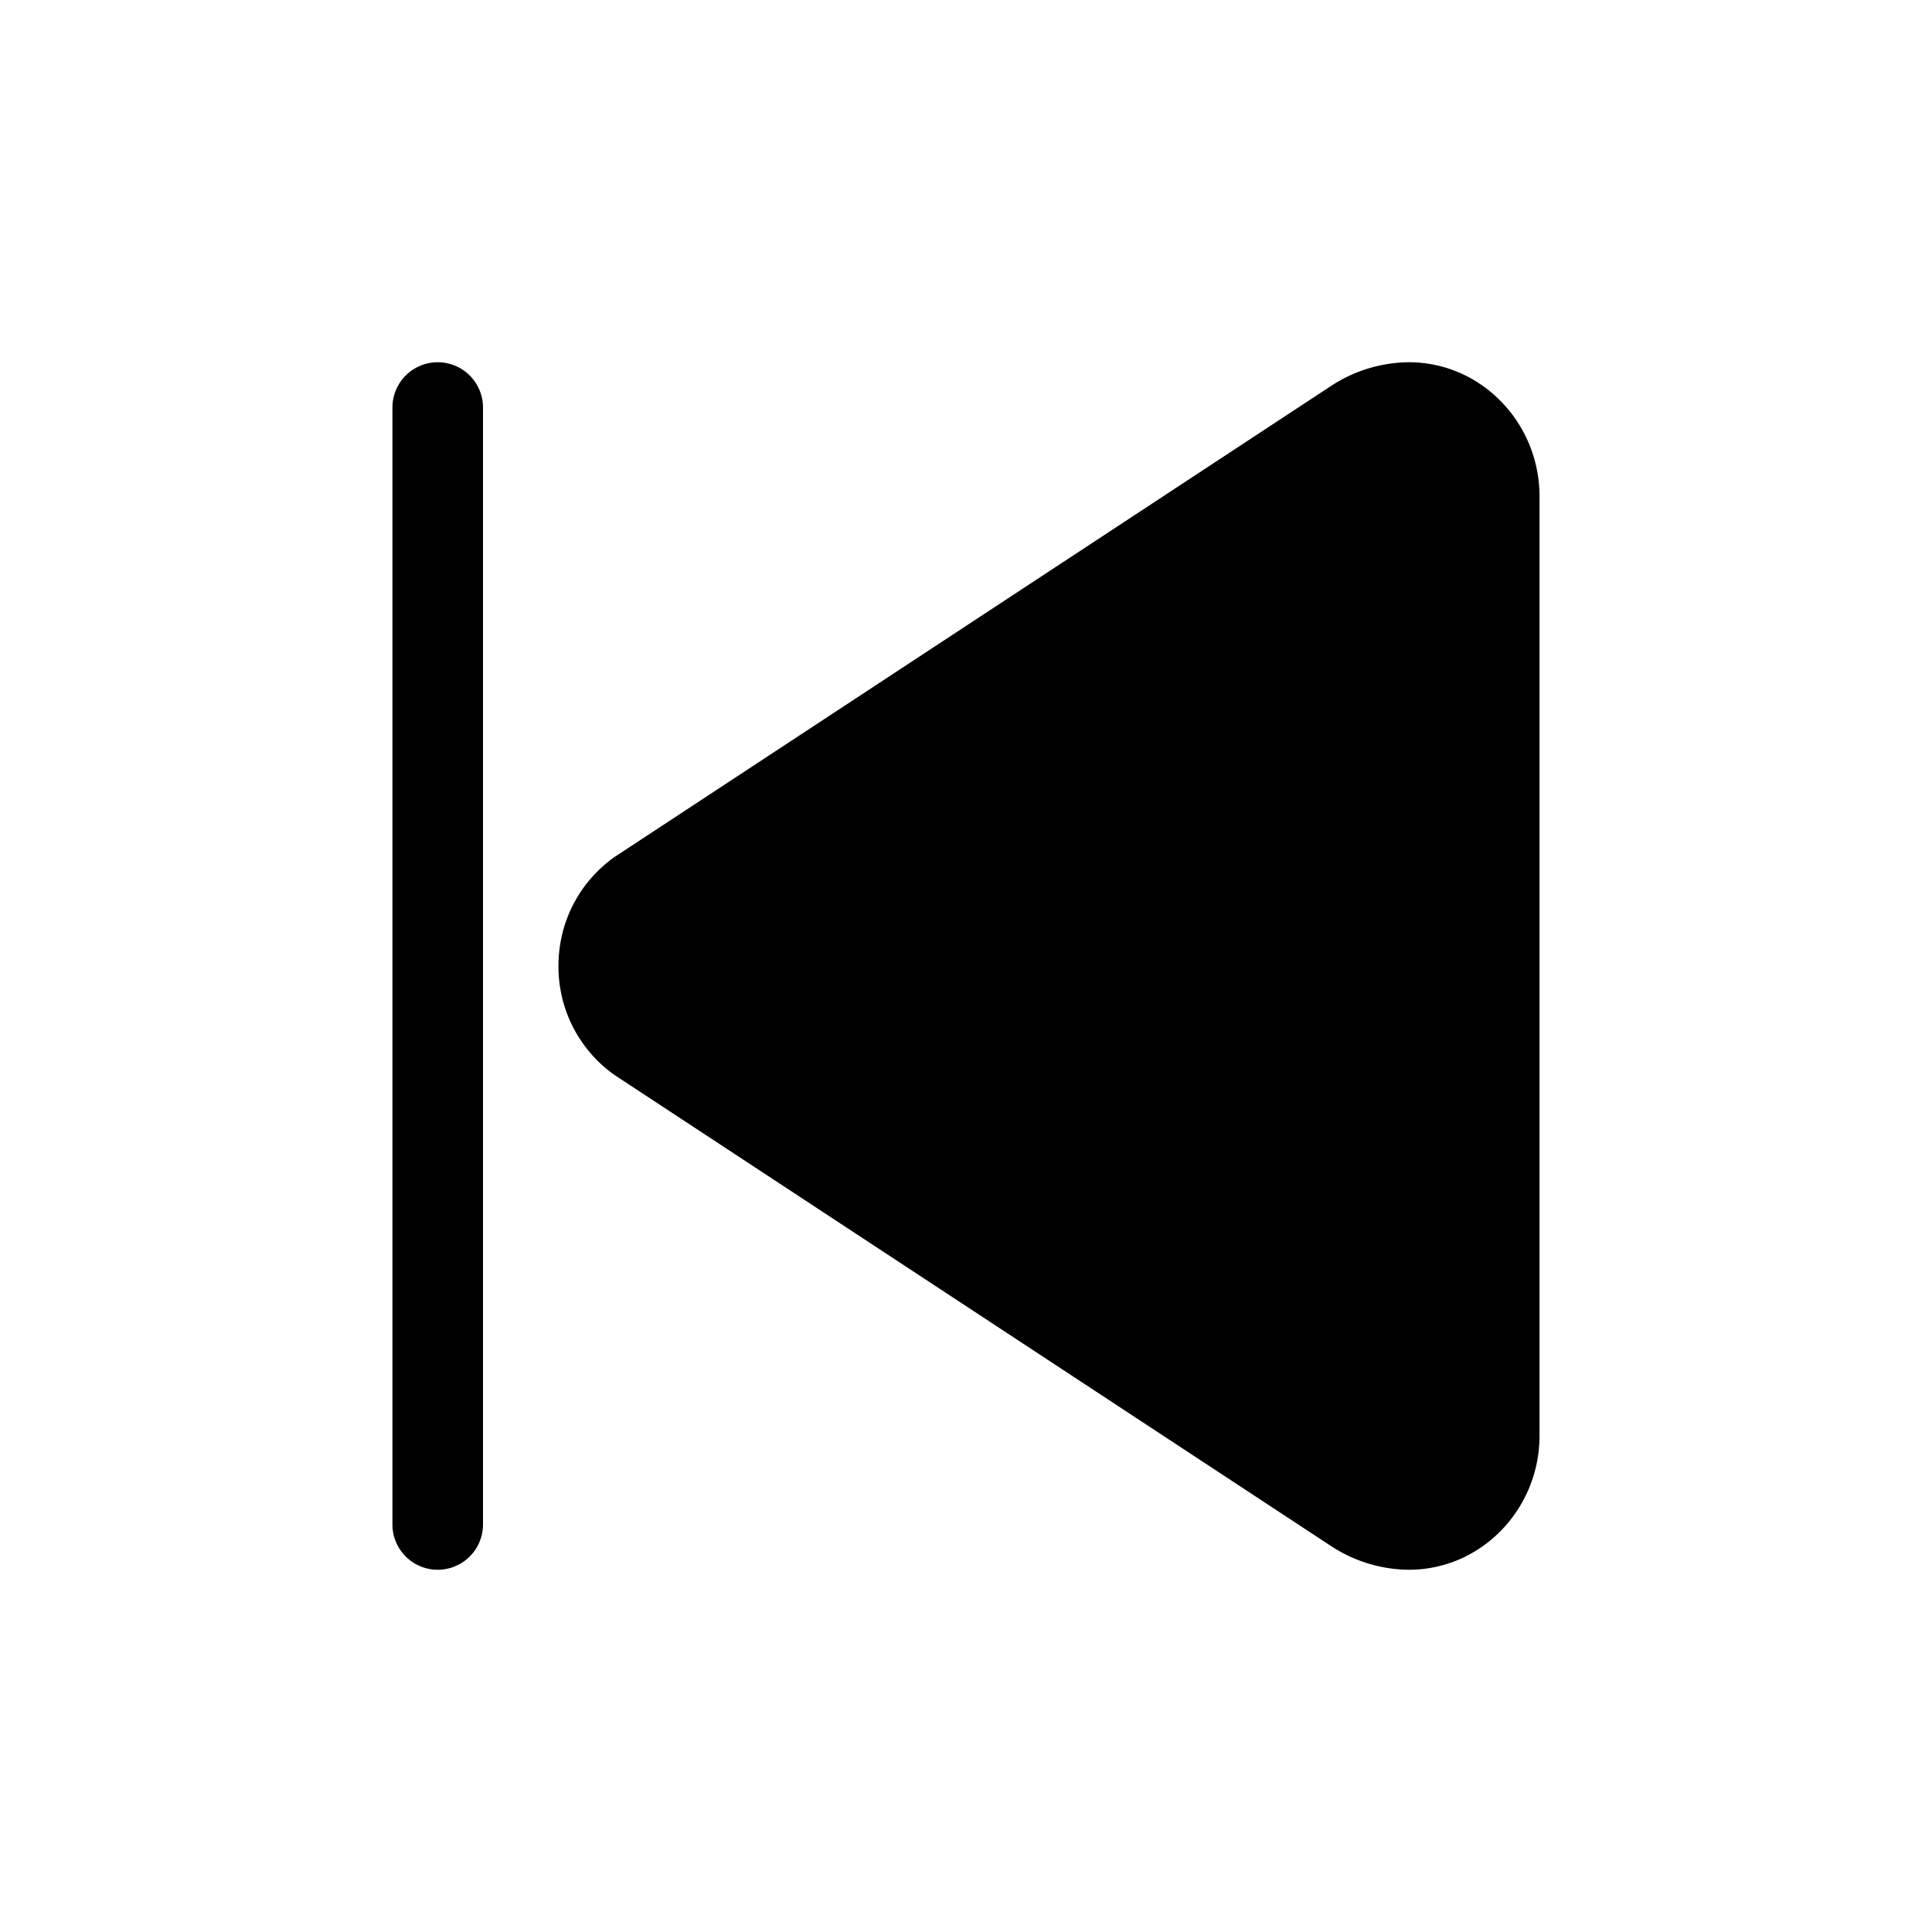 <svg id="icon" height="64" viewBox="0 0 64 64" width="64" xmlns="http://www.w3.org/2000/svg"><path d="m44.125 51.236-23.768-15.625a4.395 4.395 0 0 1 -1.857-3.611c0-1.458.688-2.778 1.857-3.611l23.768-15.625a4.753 4.753 0 0 1 2.544-.764c2.406 0 4.33 2.014 4.33 4.444v31.112c.001 2.43-1.923 4.444-4.329 4.444a4.753 4.753 0 0 1 -2.544-.764zm-28.125-37.736v37a1.5 1.5 0 0 1 -3 0v-37a1.5 1.5 0 0 1 3 0z" fill="currentColor" fill-rule="evenodd"/></svg>
